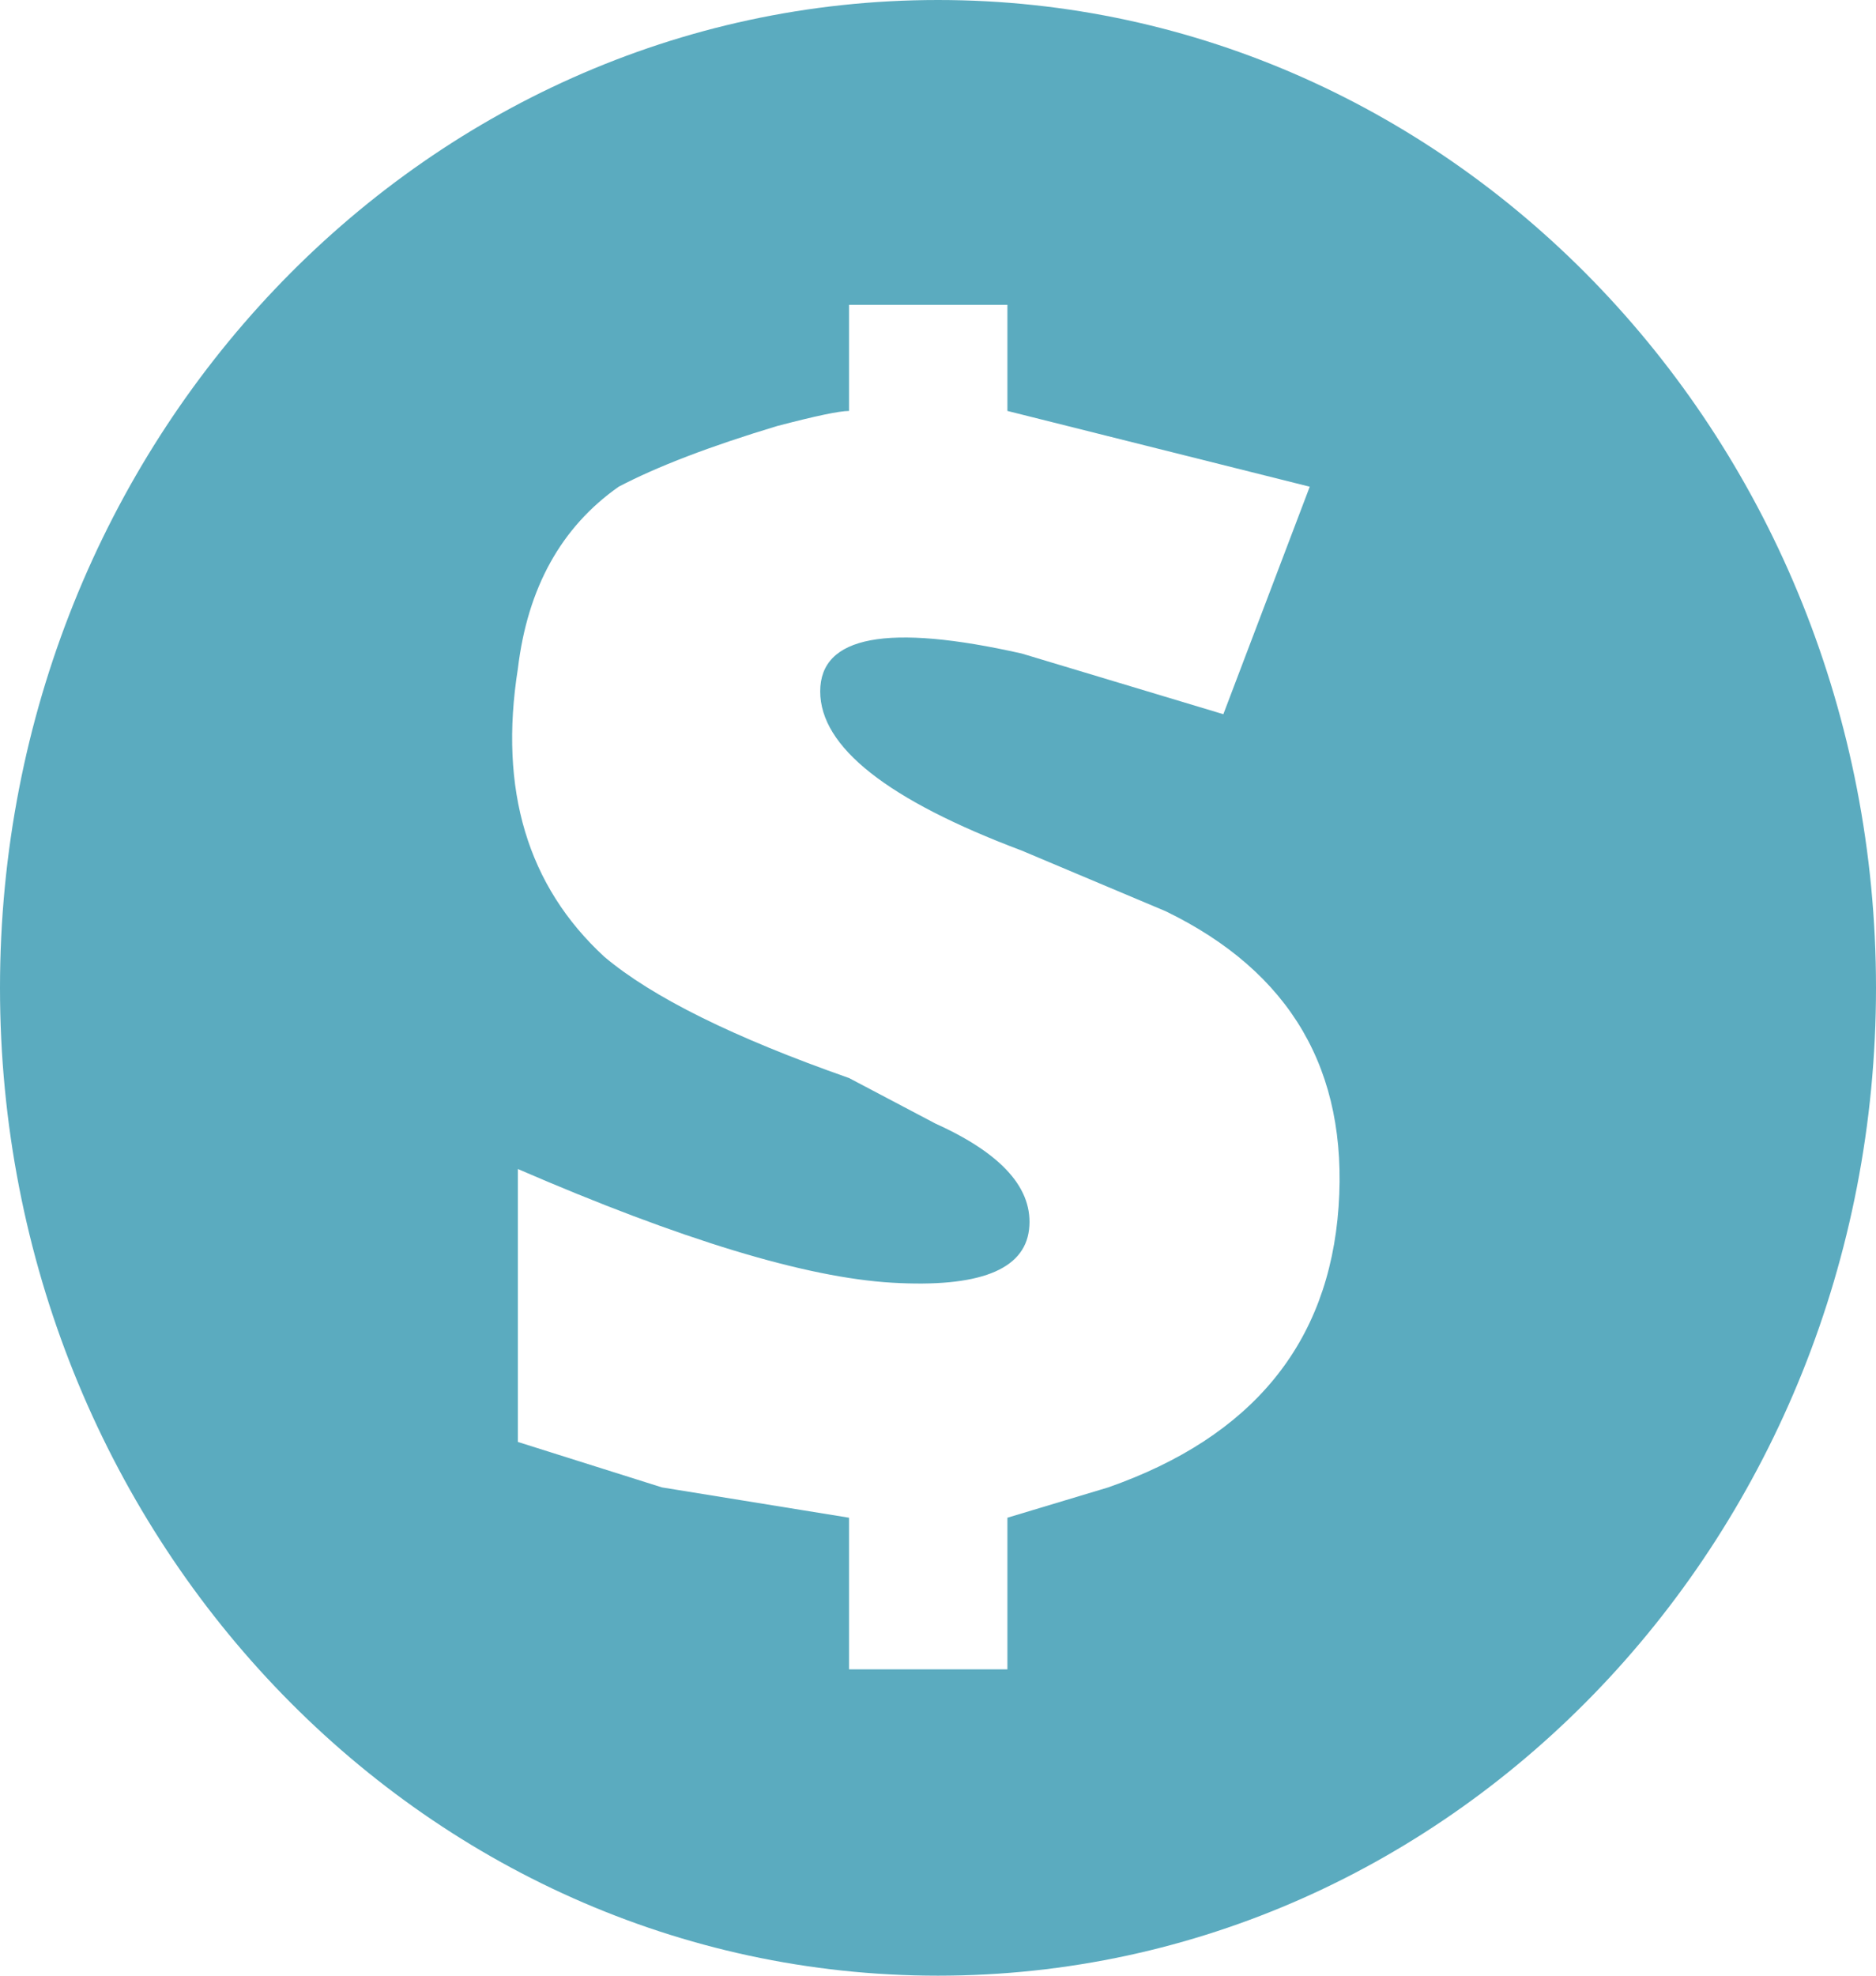 <?xml version="1.0" encoding="UTF-8"?>
<svg width="19px" height="20px" viewBox="0 0 19 20" version="1.1" xmlns="http://www.w3.org/2000/svg" xmlns:xlink="http://www.w3.org/1999/xlink">
    <!-- Generator: Sketch 47 (45396) - http://www.bohemiancoding.com/sketch -->
    <title>Group 2</title>
    <desc>Created with Sketch.</desc>
    <defs></defs>
    <g id="Flujo-sitio" stroke="none" stroke-width="1" fill="none" fill-rule="evenodd">
        <g id="Group-2" fill="#5BABBF">
            <path d="M9.5,20 C14.747,20 19,15.523 19,10 C19,4.477 14.747,0 9.5,0 C4.253,0 0,4.477 0,10 C0,15.523 4.253,20 9.5,20 Z M8.599,4.16 C8.502,4.16 8.259,4.211 7.87,4.313 C7.19,4.518 6.655,4.723 6.266,4.927 C5.683,5.337 5.343,5.951 5.245,6.769 C5.051,7.997 5.343,8.969 6.12,9.685 C6.606,10.095 7.433,10.504 8.599,10.913 L9.474,11.374 C10.154,11.681 10.47,12.039 10.422,12.448 C10.373,12.857 9.911,13.036 9.036,12.985 C8.162,12.934 6.898,12.55 5.245,11.834 L5.245,14.597 L6.704,15.057 L8.599,15.364 L8.599,16.899 L10.203,16.899 L10.203,15.364 L11.224,15.057 C12.682,14.546 13.459,13.599 13.557,12.218 C13.654,10.836 13.071,9.839 11.807,9.225 L10.349,8.611 C8.988,8.099 8.307,7.562 8.307,6.999 C8.307,6.437 8.988,6.309 10.349,6.616 L12.39,7.23 L13.265,4.927 L10.203,4.16 L10.203,3.086 L8.599,3.086 L8.599,4.16 Z" id="Oval"></path>
        </g>
    </g>
</svg>